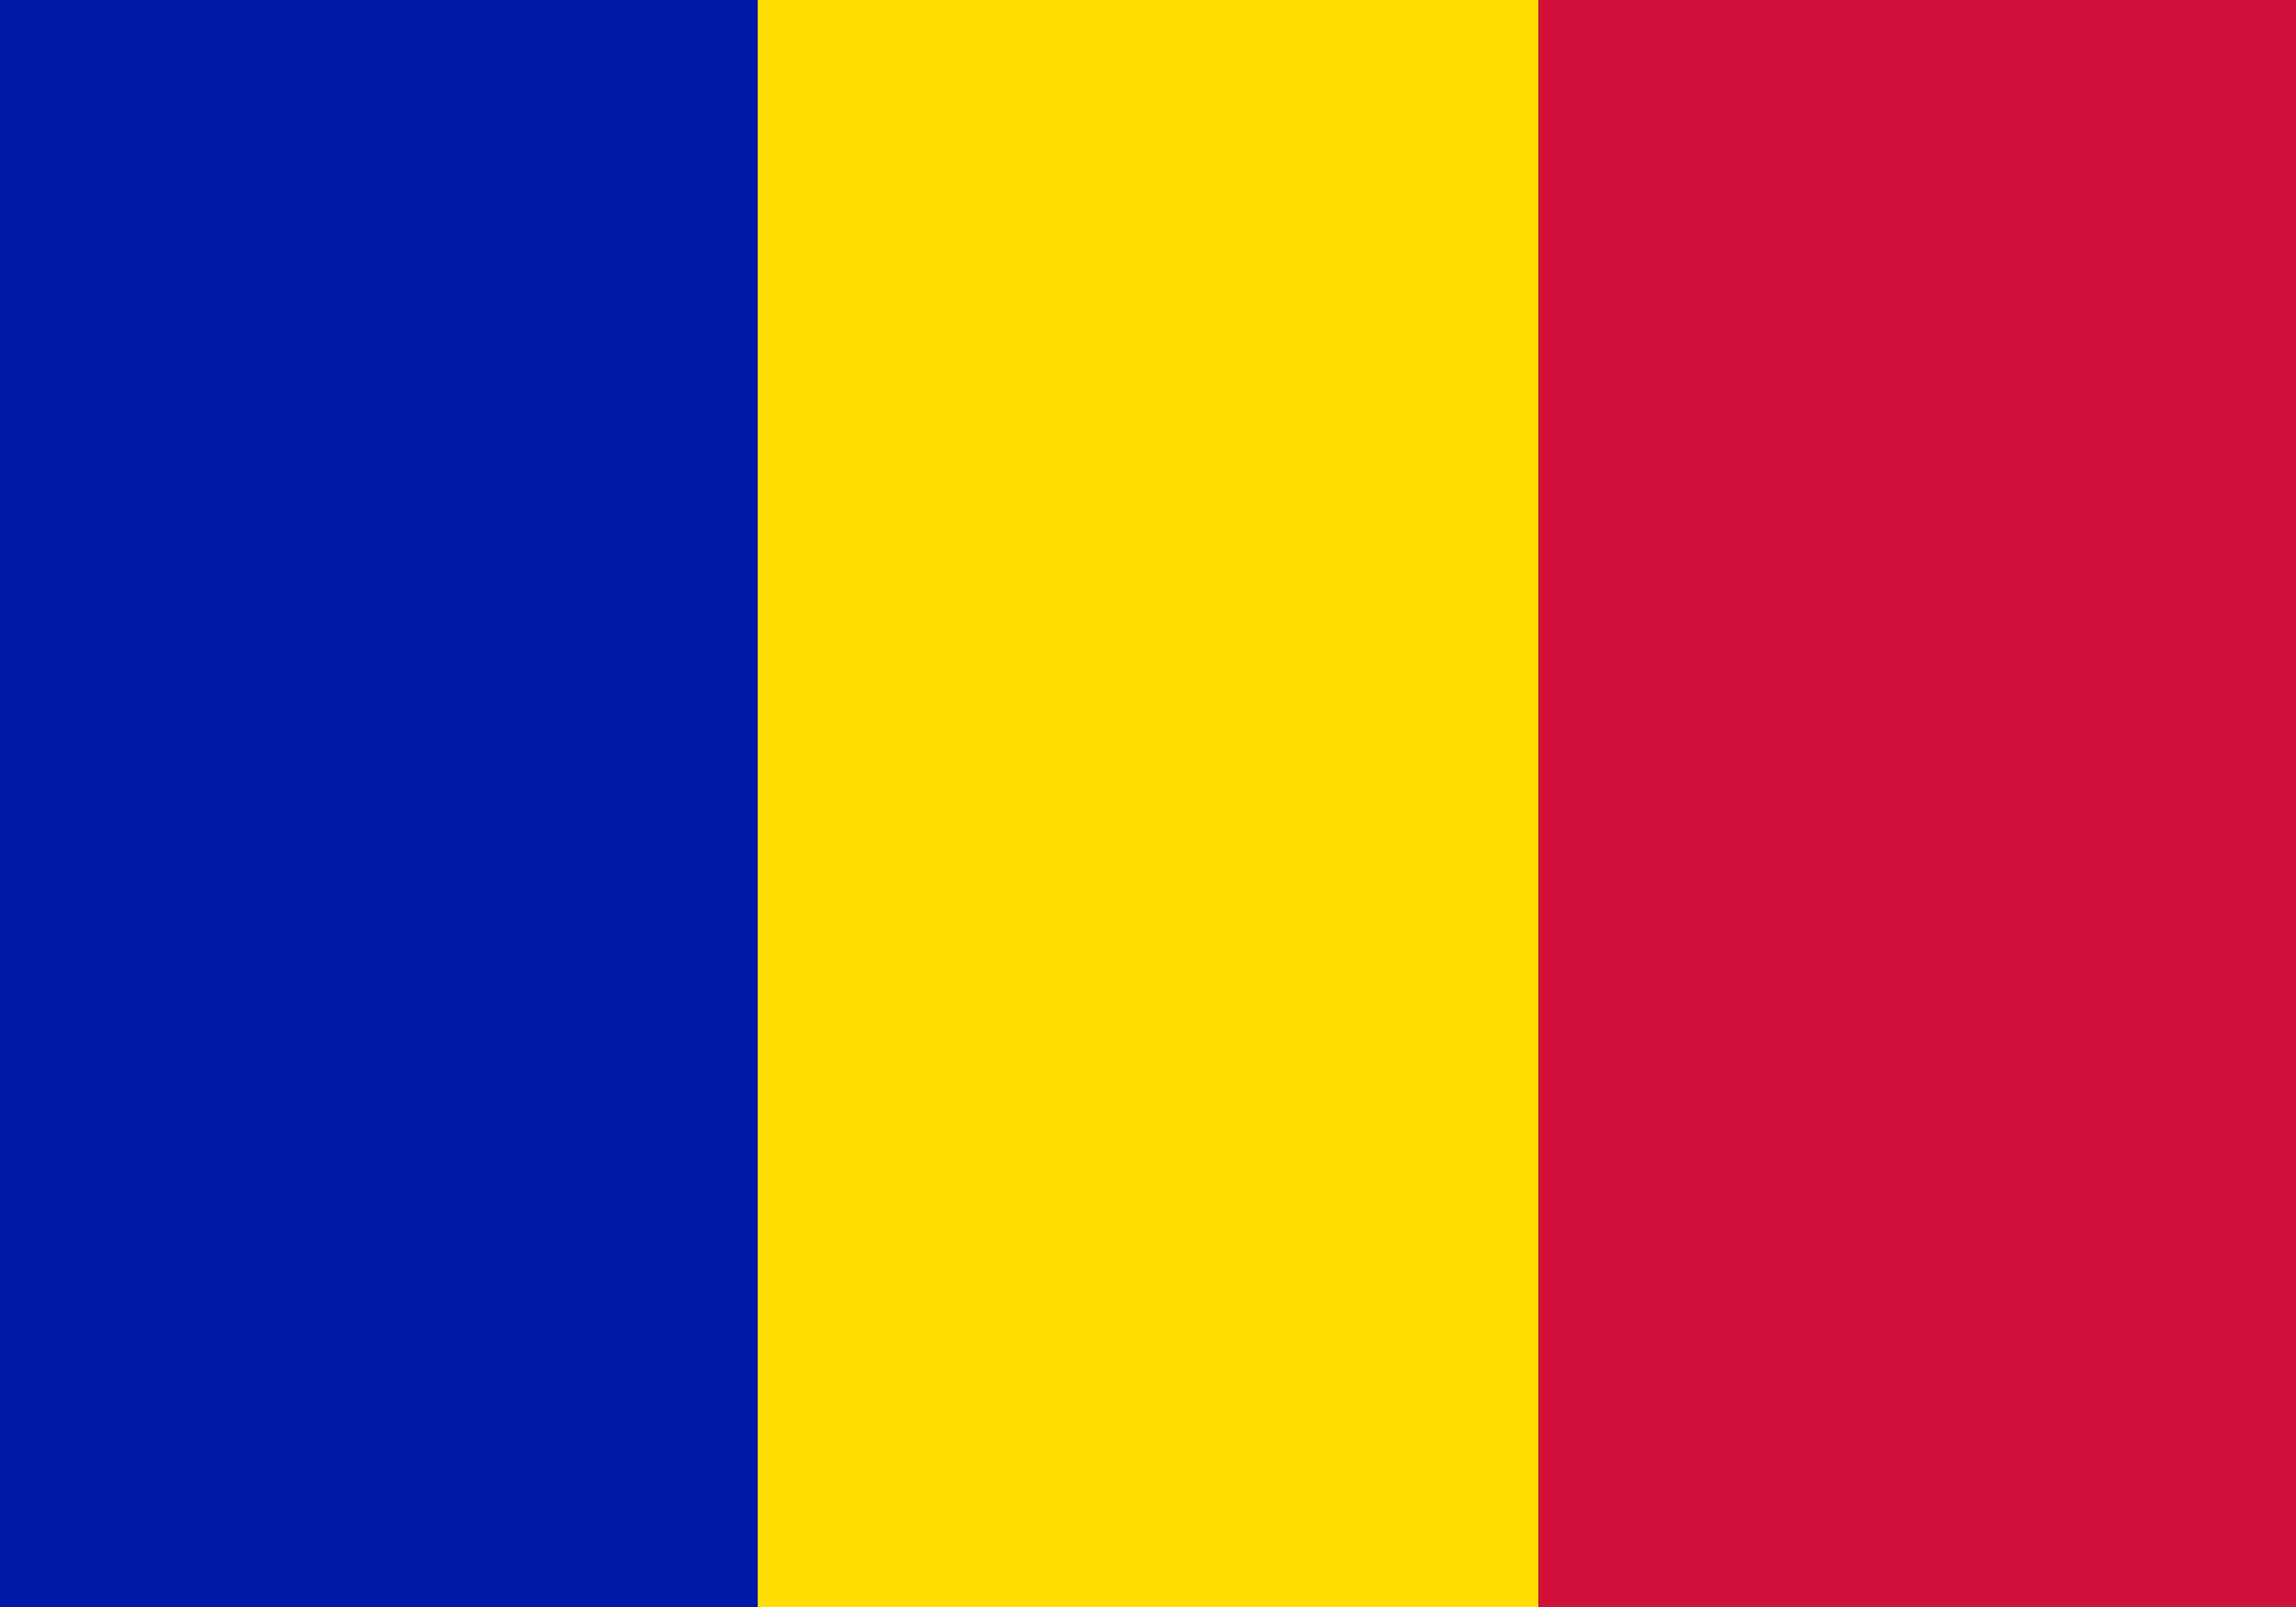 <svg xmlns="http://www.w3.org/2000/svg" width="220" height="154" viewBox="0 0 10 7"><path fill="#D0103A" d="M0 0h10v7H0V0z"/><path fill="#FEDF00" d="M0 0h6.7v7H0V0z"/><path fill="#0018A8" d="M0 0h3.3v7H0V0z"/></svg>
